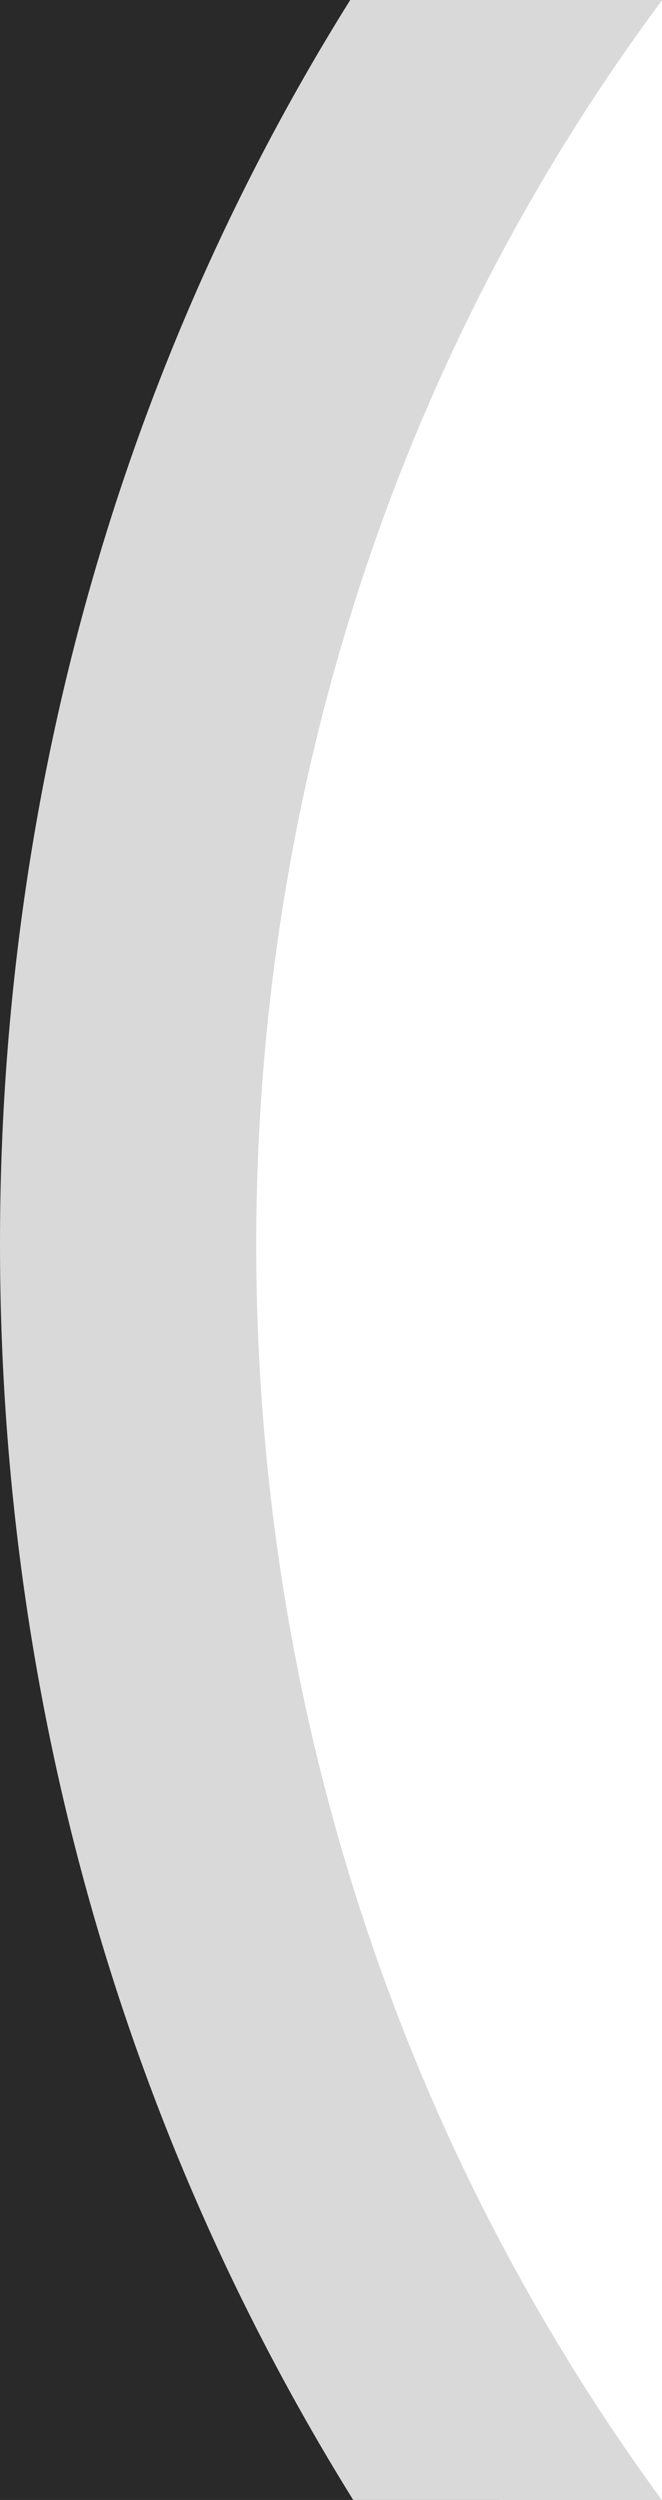 <?xml version="1.0" encoding="utf-8"?>
<!-- Generator: Adobe Illustrator 27.0.0, SVG Export Plug-In . SVG Version: 6.00 Build 0)  -->
<svg version="1.1" id="Layer_1" xmlns="http://www.w3.org/2000/svg" xmlns:xlink="http://www.w3.org/1999/xlink" x="0px" y="0px"
	 viewBox="0 0 158.9 600" style="enable-background:new 0 0 158.9 600;" xml:space="preserve">
<style type="text/css">
	.st0{fill:#2A2929;}
	.st1{fill:#D9D9D9;}
</style>
<path class="st0" d="M143.4,635.2H-6.5V-30.4h149.9C143.4-30.4-112.5,274,143.4,635.2z"/>
<path class="st0" d="M294.8,269.5"/>
<g id="Layer_1_00000005241731318311664530000005133809091626082445_">
	<g>
		<path class="st1" d="M91.8-12h76.4C101.1,72.4,61.6,180.6,61.5,298.5c0,118,38.8,225.4,104.1,310.5H90.5
			C33.3,520.8,0,414.6,0,298.5C0,182.9,33.3,76.2,91.8-12L91.8-12z"/>
	</g>
</g>
</svg>

